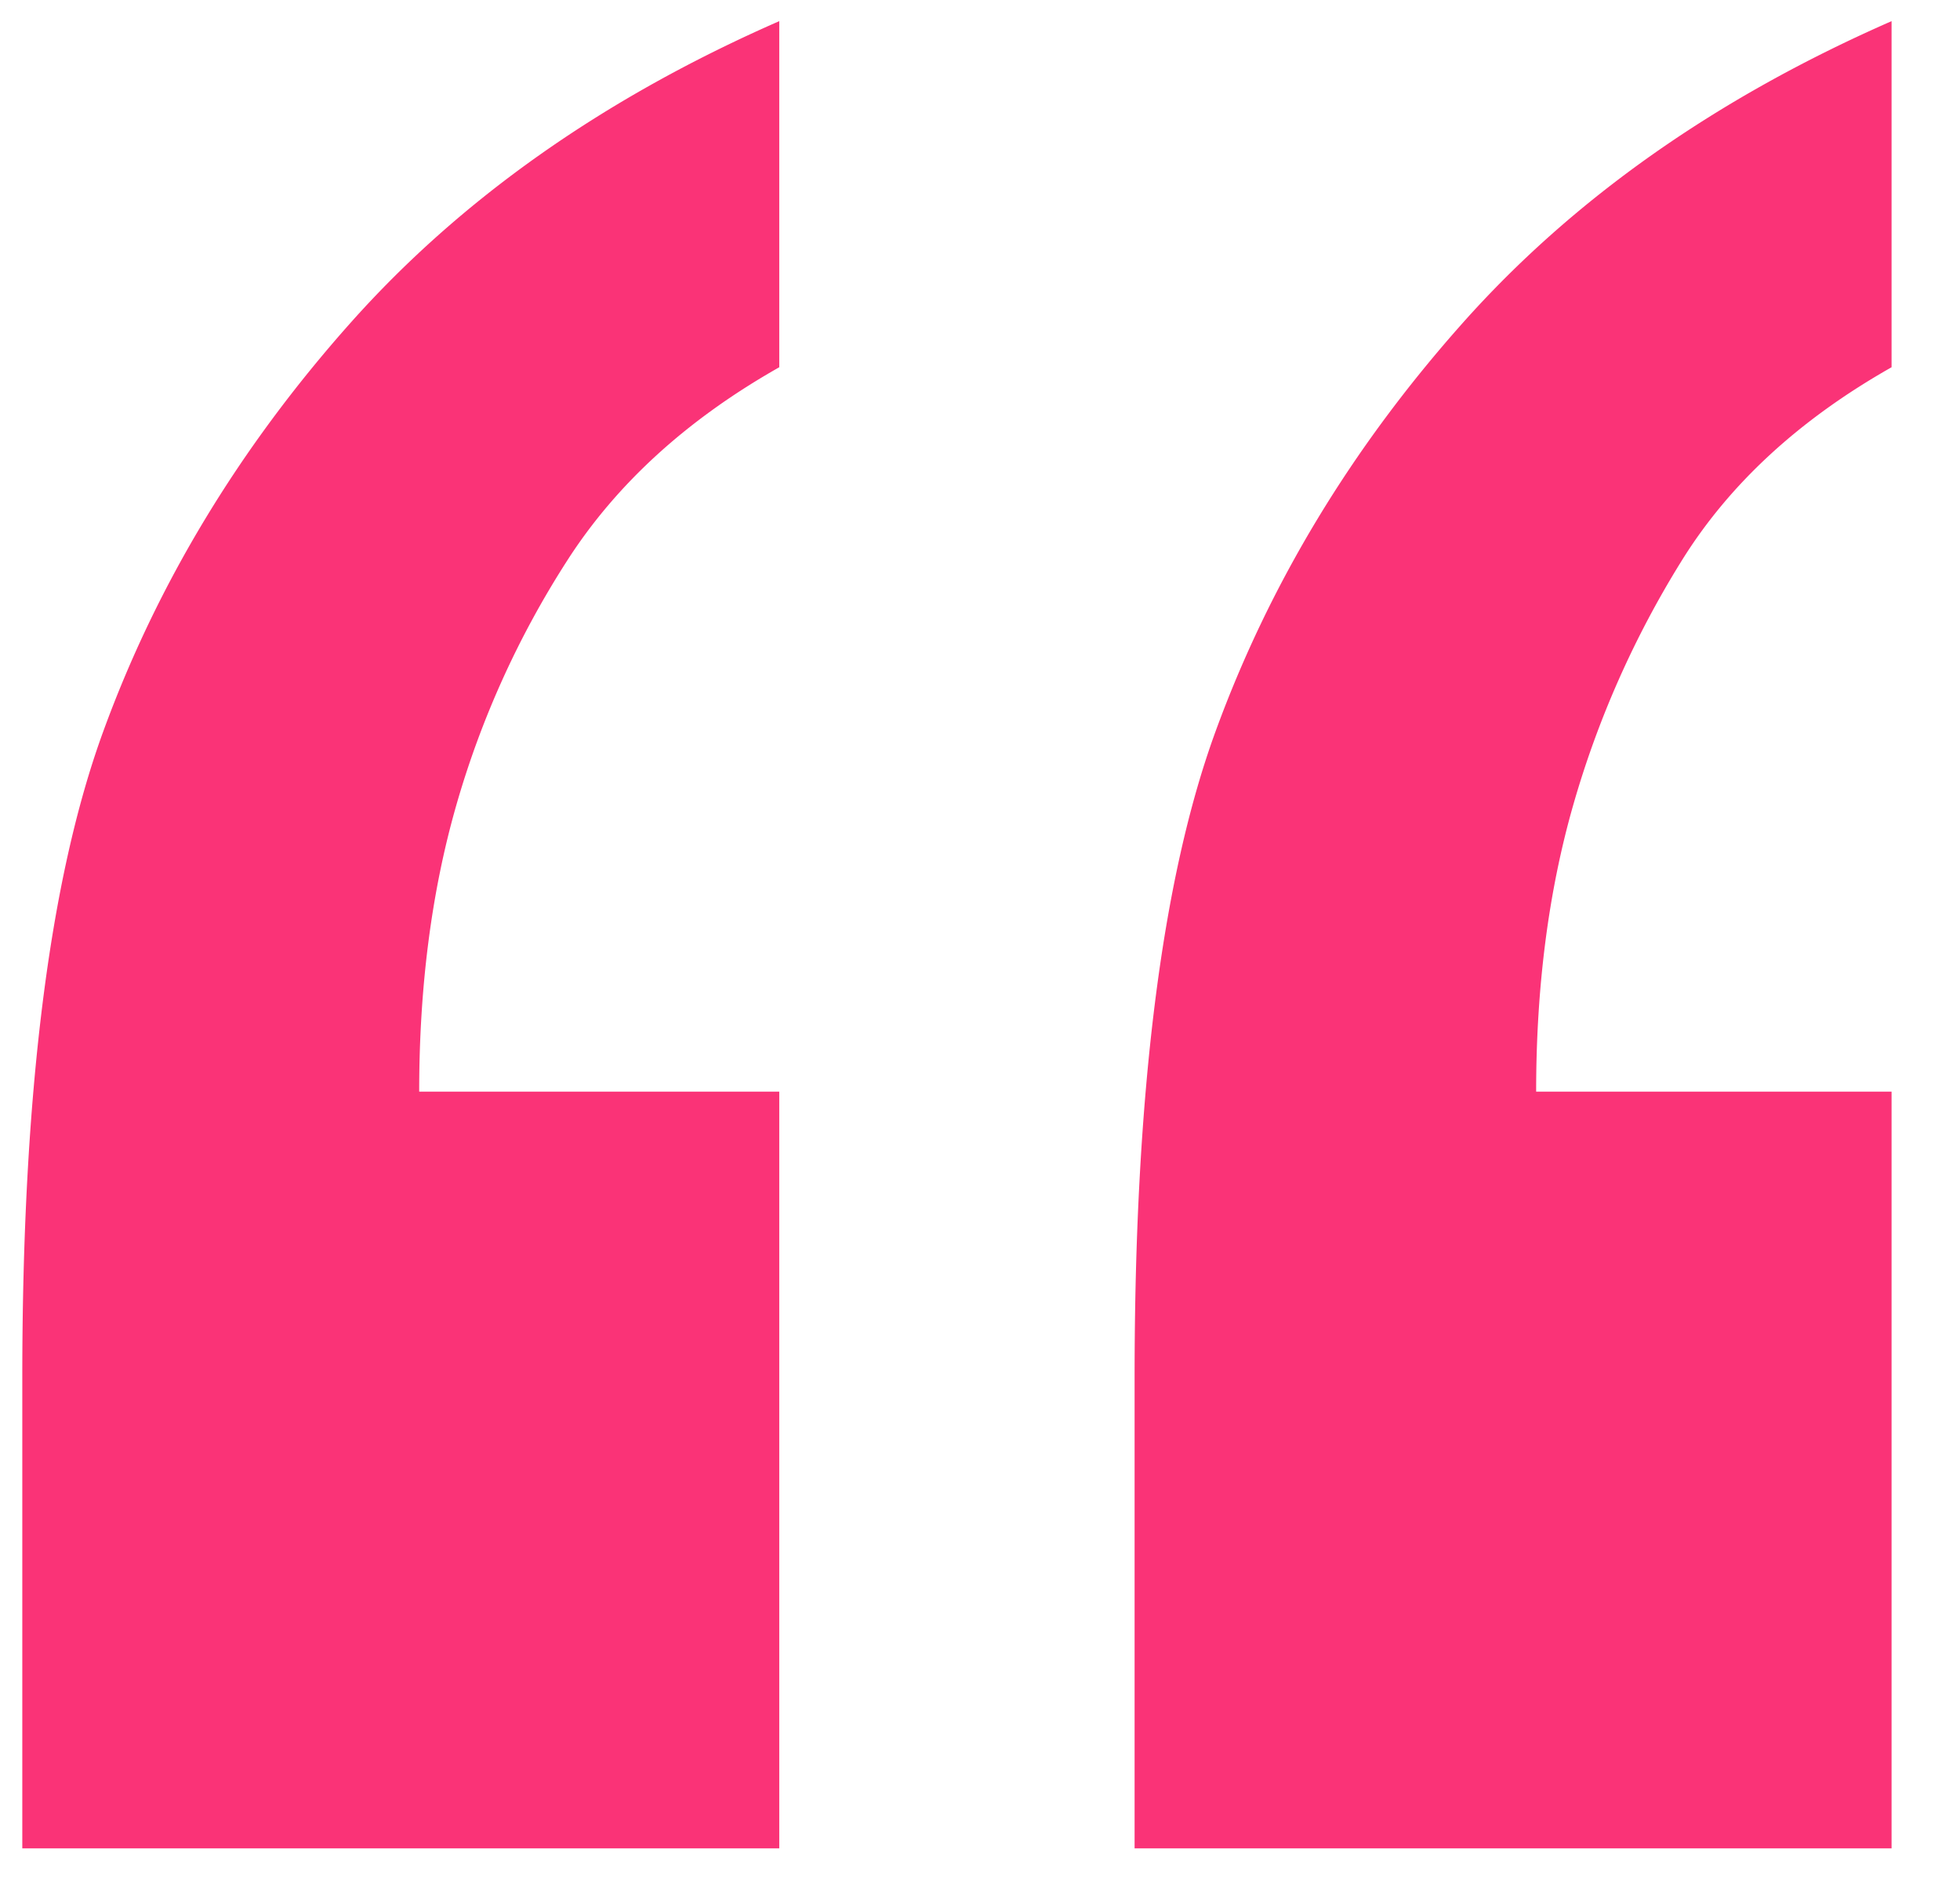 <svg width="24" height="23" xmlns="http://www.w3.org/2000/svg"><path d="M23.162.259v4.239c-1.13.64-1.988 1.431-2.572 2.373a11.823 11.823 0 0 0-1.328 2.996c-.301 1.055-.452 2.222-.452 3.503h4.352v9.269h-9.269v-5.765c0-3.466.33-6.103.99-7.912.659-1.808 1.666-3.475 3.023-5.001 1.356-1.526 3.108-2.76 5.256-3.702zm-13.62 0v4.239c-1.13.64-1.997 1.431-2.6 2.373a11.28 11.28 0 0 0-1.356 2.996c-.302 1.055-.453 2.222-.453 3.503h4.409v9.269H.273v-5.765c0-3.466.33-6.103.99-7.912.659-1.808 1.666-3.475 3.023-5.001C5.642 2.435 7.394 1.2 9.542.259z" fill="#FA3377"/></svg>